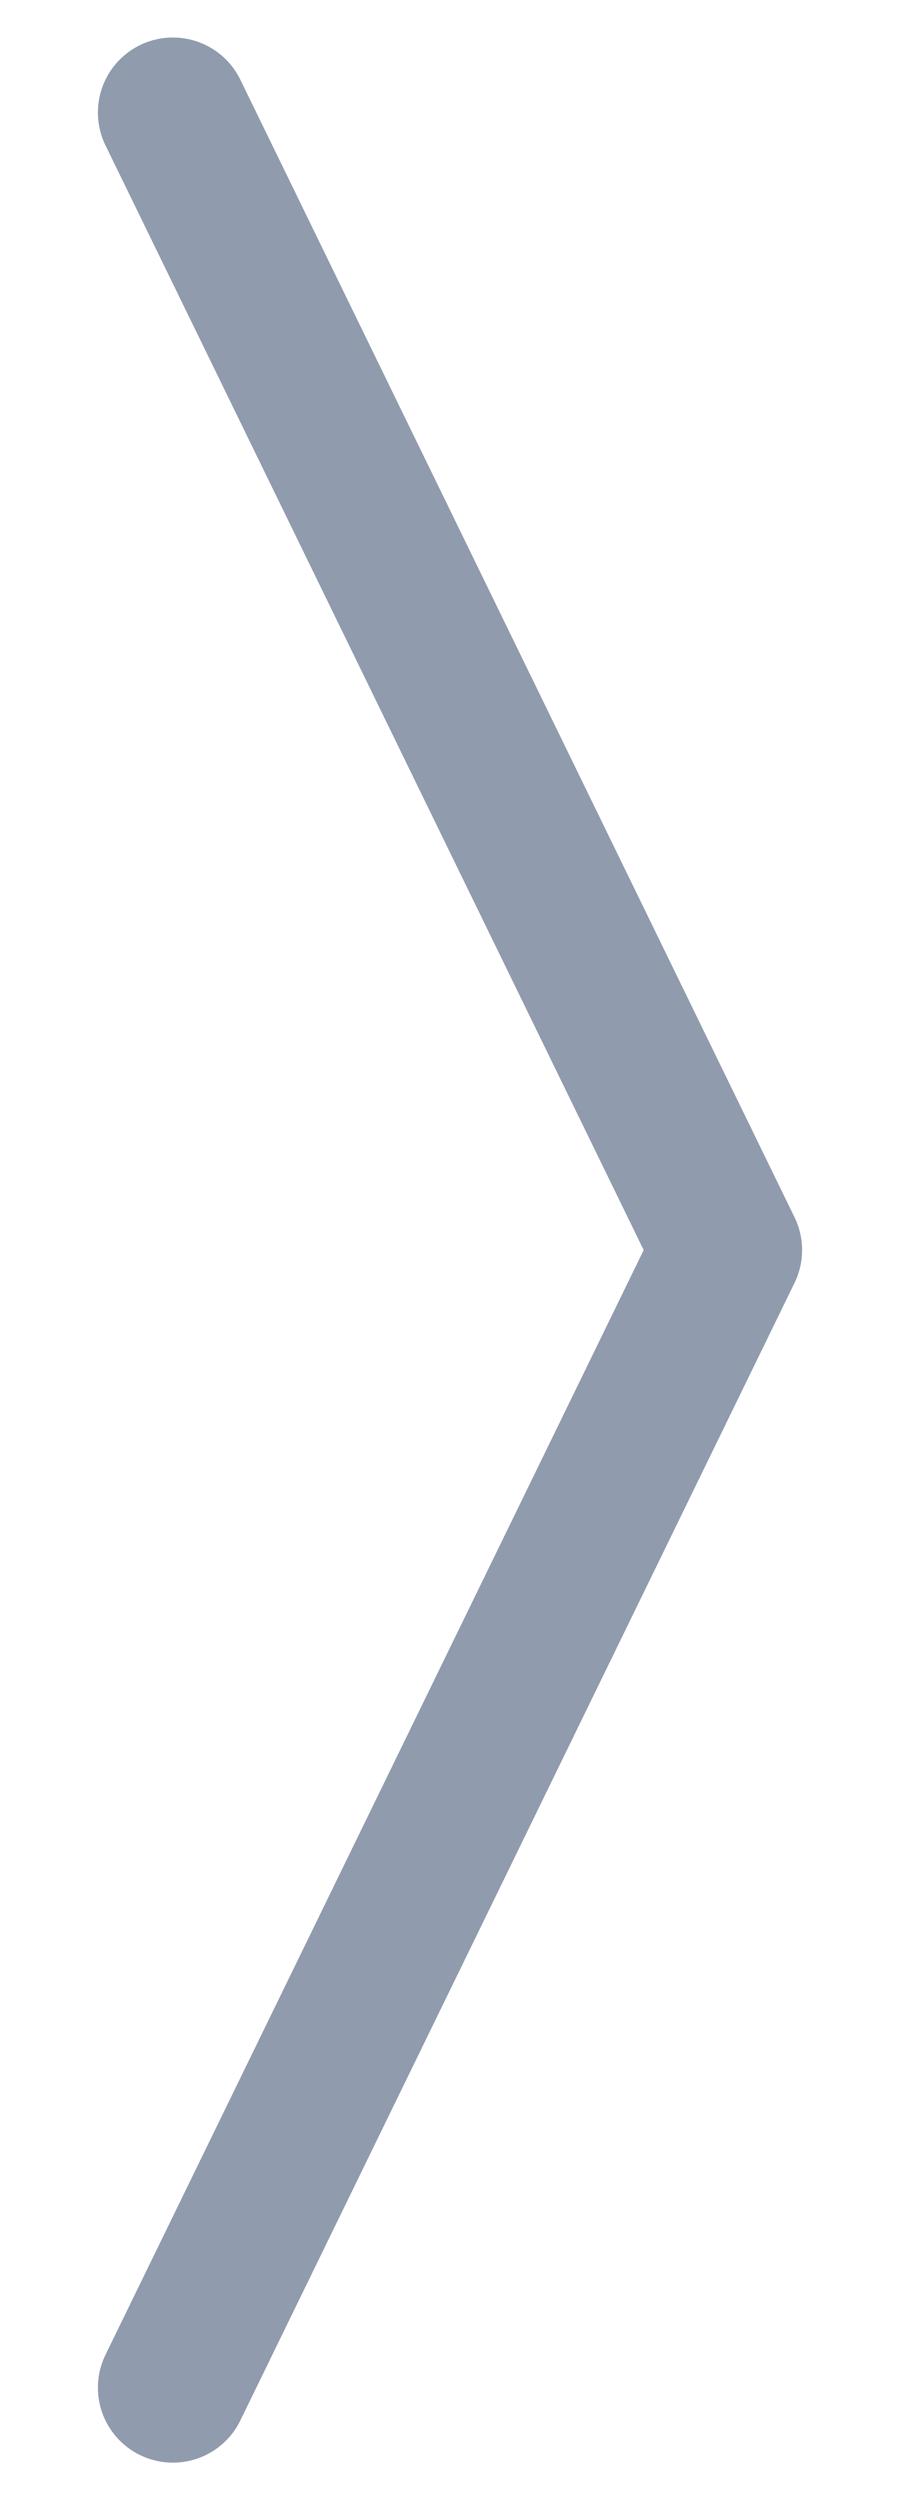 <svg width="9" height="25" viewBox="0 0 9 25" fill="none" xmlns="http://www.w3.org/2000/svg">
    <path d="M1.729 1.125L7.271 12.5L1.729 23.875" stroke="#919BAE" stroke-width="1.5" stroke-linecap="round" stroke-linejoin="round"/>
</svg>
